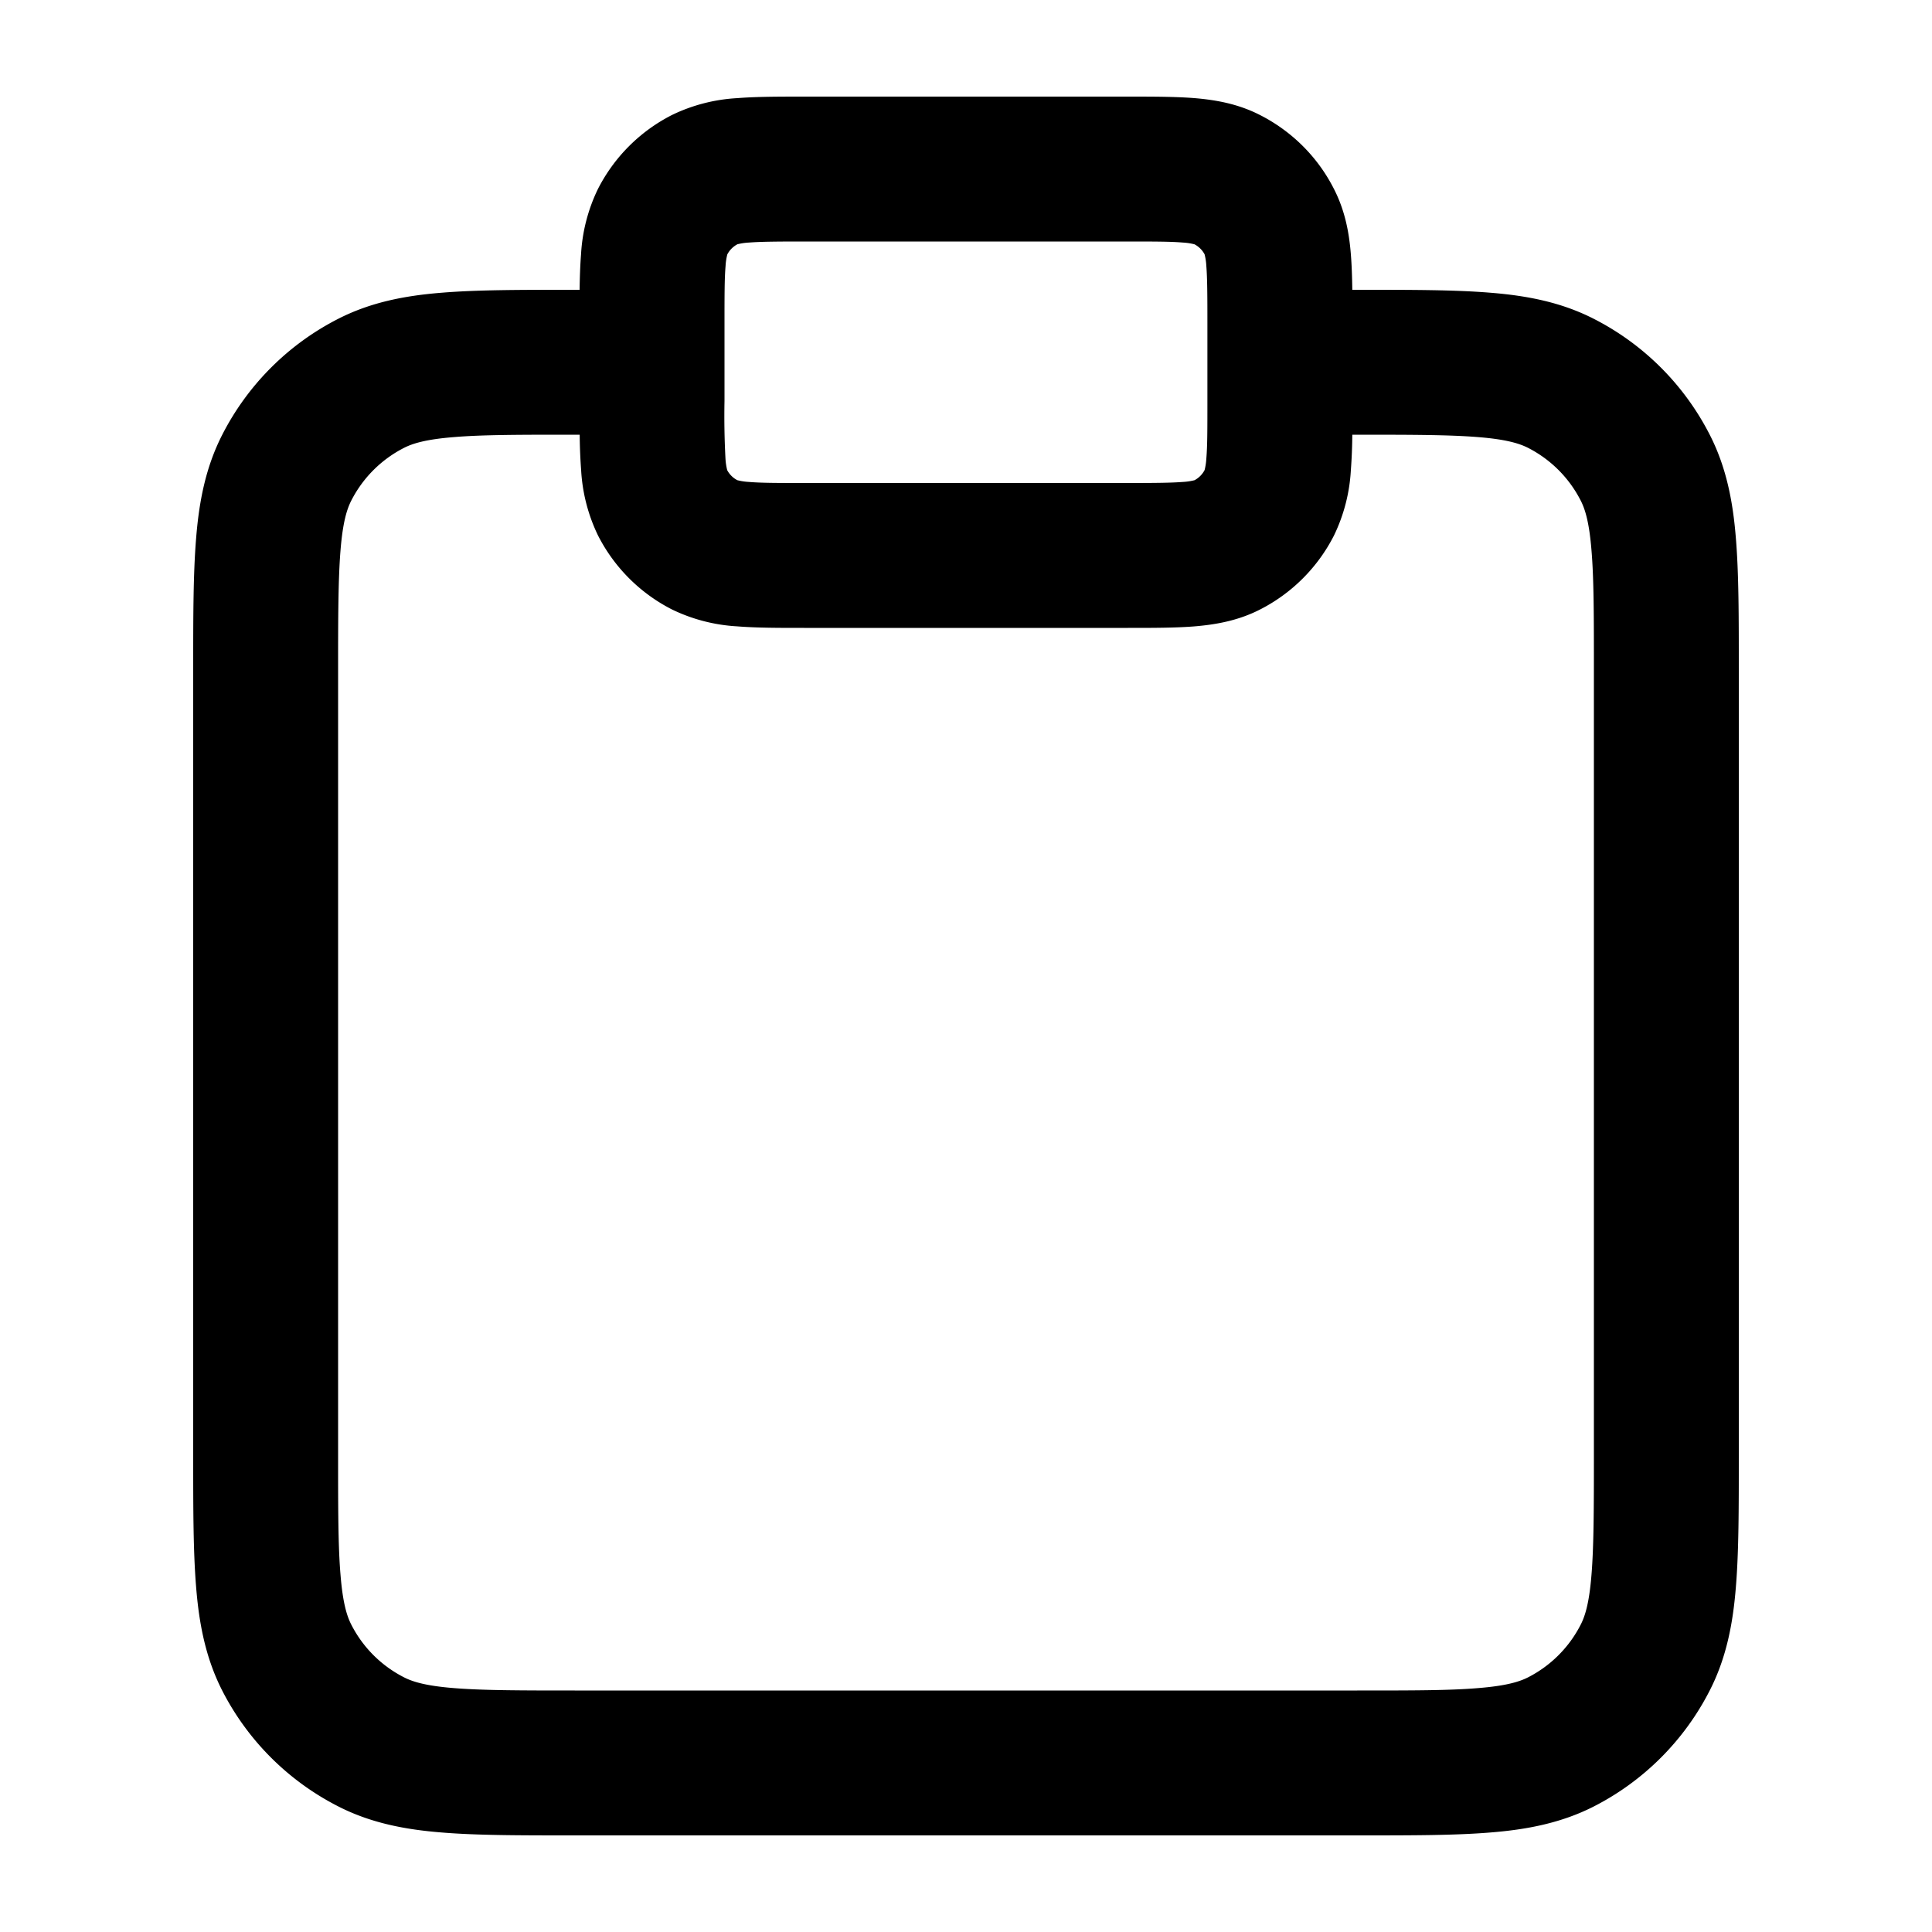 <svg xmlns="http://www.w3.org/2000/svg" width="20" height="20" fill="currentColor">
  <path fill-rule="evenodd" d="M8.324 1h3.352c.258 0 .494 0 .692.016.213.018.446.057.676.175.33.168.598.435.765.765.118.23.158.463.175.676.009.111.013.235.015.368h.081c.535 0 .98 0 1.345.03.38.03.736.098 1.073.27A2.75 2.75 0 0 1 17.7 4.502c.172.337.24.693.27 1.073.03.365.03.81.03 1.345v8.16c0 .535 0 .98-.03 1.345-.03.38-.098.736-.27 1.073a2.751 2.751 0 0 1-1.2 1.202c-.338.172-.694.24-1.074.27-.365.03-.81.03-1.345.03H5.92c-.535 0-.98 0-1.345-.03-.38-.03-.736-.098-1.073-.27A2.75 2.75 0 0 1 2.3 17.5c-.172-.338-.24-.694-.27-1.074C2 16.06 2 15.615 2 15.08V6.92c0-.535 0-.98.03-1.345.03-.38.098-.736.27-1.073A2.75 2.75 0 0 1 3.502 3.3c.337-.172.693-.24 1.073-.27C4.94 3 5.385 3 5.92 3H6c.002-.133.006-.256.015-.368a1.77 1.77 0 0 1 .175-.676 1.75 1.75 0 0 1 .765-.765 1.77 1.77 0 0 1 .676-.175C7.83 1 8.066 1 8.324 1ZM6 4.5h-.05c-.572 0-.957 0-1.253.025-.287.023-.424.065-.514.111a1.25 1.25 0 0 0-.547.547c-.046.09-.088.227-.111.514-.024.296-.025.68-.025 1.253v8.1c0 .572 0 .957.025 1.252.023.288.065.425.111.515.12.236.311.427.547.547.09.046.227.088.514.111.296.024.68.025 1.253.025h8.1c.572 0 .957 0 1.252-.025.288-.023.425-.065.516-.111a1.25 1.25 0 0 0 .546-.547c.046-.09.088-.227.111-.515.024-.295.025-.68.025-1.252v-8.1c0-.572 0-.957-.025-1.253-.023-.287-.065-.424-.111-.514a1.25 1.25 0 0 0-.546-.547c-.091-.046-.228-.088-.515-.111-.296-.024-.68-.025-1.253-.025h-.051a5.464 5.464 0 0 1-.015.368 1.775 1.775 0 0 1-.175.676 1.75 1.75 0 0 1-.764.765c-.23.118-.464.157-.677.175-.198.016-.434.016-.692.016H8.324c-.258 0-.494 0-.692-.016a1.774 1.774 0 0 1-.676-.175 1.75 1.75 0 0 1-.765-.765 1.774 1.774 0 0 1-.175-.676 5.484 5.484 0 0 1-.015-.368Zm1.63-1.97h.001Zm.002-.001a.626.626 0 0 1 .121-.018c.13-.01.304-.011.596-.011h3.3c.292 0 .467 0 .596.011a.625.625 0 0 1 .12.018.25.25 0 0 1 .105.104.638.638 0 0 1 .018.121c.01.13.011.304.011.596v.8c0 .292 0 .467-.011.596a.638.638 0 0 1-.018.12.25.25 0 0 1-.104.105.626.626 0 0 1-.121.018c-.13.01-.304.011-.596.011h-3.3c-.292 0-.467 0-.596-.011a.628.628 0 0 1-.12-.018.25.25 0 0 1-.105-.104.628.628 0 0 1-.018-.121 8.339 8.339 0 0 1-.01-.596v-.8c0-.292 0-.467.011-.596a.628.628 0 0 1 .018-.12.25.25 0 0 1 .104-.105Zm-.103.102v.001Zm0 2.238v-.001Zm.1.101h.002Zm4.74 0h-.002Zm.1-.1v-.002Zm0-2.24v.002Zm-.102-.1h.001Z" clip-rule="evenodd"/>
</svg>
